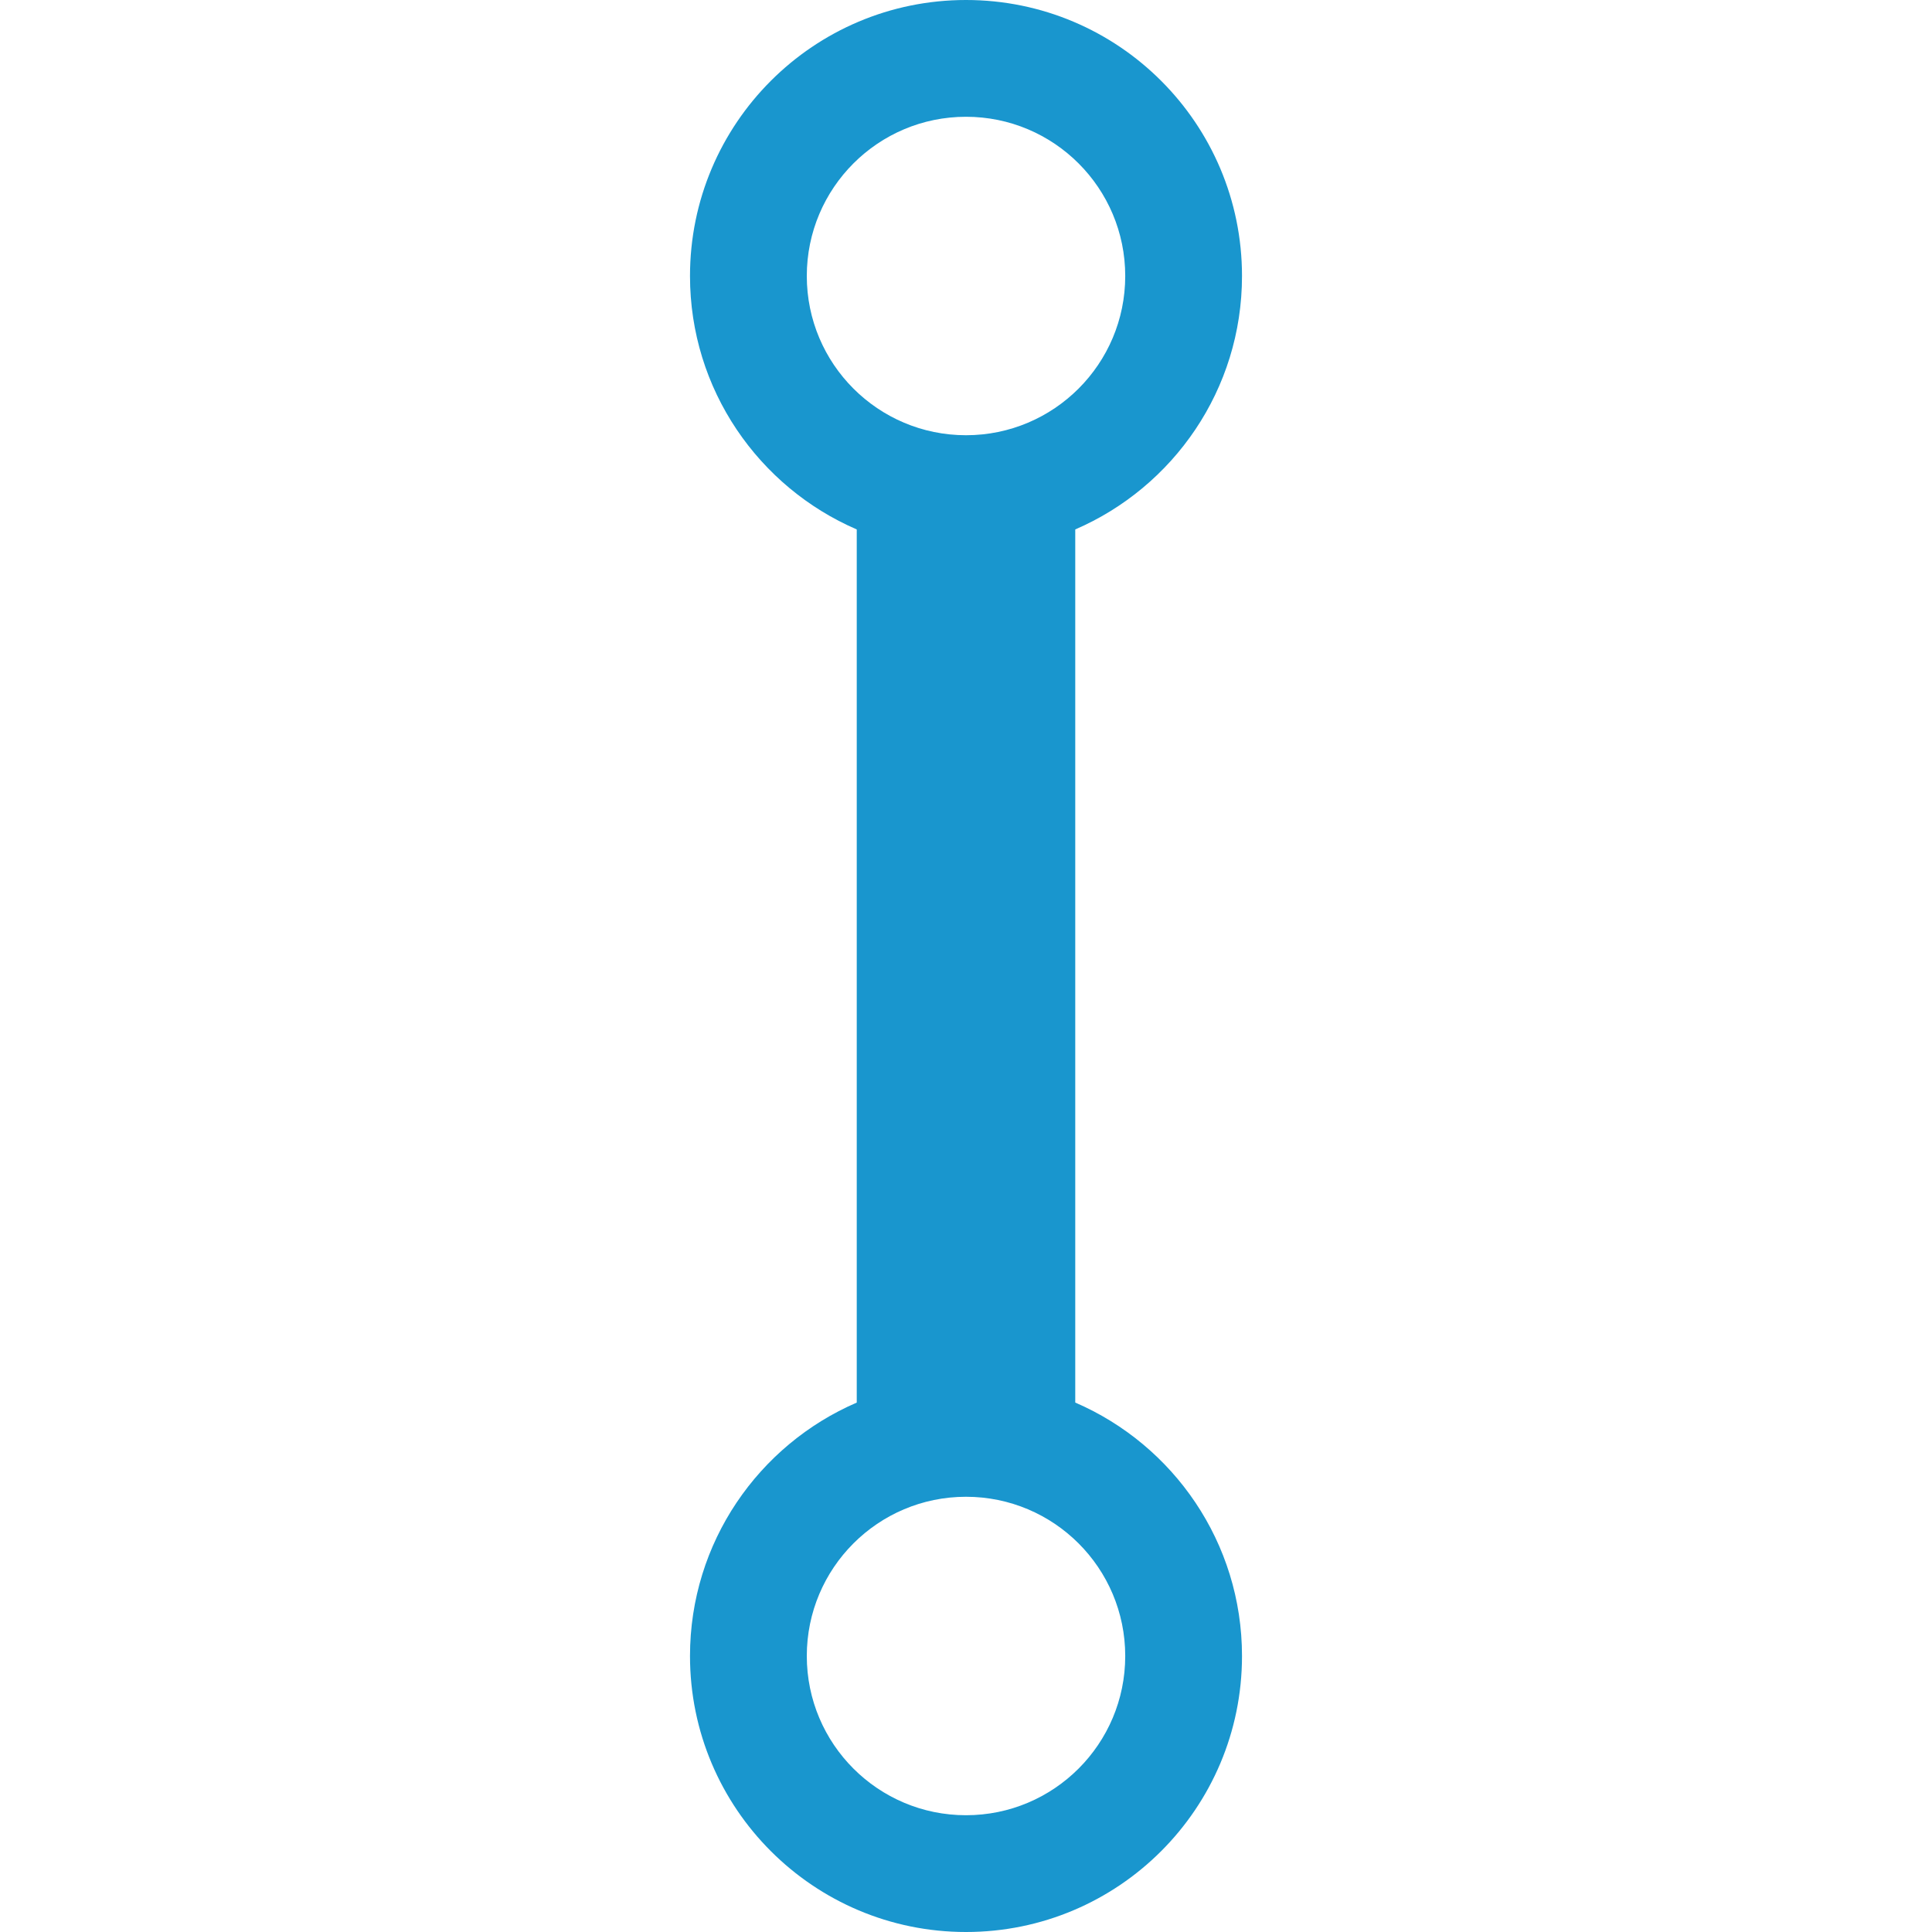 <?xml version="1.0" encoding="iso-8859-1"?>
<!-- Generator: Adobe Illustrator 18.1.1, SVG Export Plug-In . SVG Version: 6.00 Build 0)  -->
<svg xmlns="http://www.w3.org/2000/svg" xmlns:xlink="http://www.w3.org/1999/xlink" version="1.1" id="Capa_1" x="0px" y="0px" viewBox="0 0 84 84" style="enable-background:new 0 0 84 84;" xml:space="preserve" width="512px" height="512px">
<g>
	<path d="M46.75,60.981V23.019C51.014,21.178,54,16.938,54,12c0-6.628-5.373-12-12-12   c-6.626,0-12,5.372-12,12c0,4.938,2.987,9.178,7.25,11.019v37.963C32.987,62.821,30,67.061,30,72c0,6.626,5.374,12,12,12   c6.627,0,12-5.374,12-12C54,67.061,51.014,62.821,46.75,60.981z M35.078,12c0-3.823,3.101-6.923,6.922-6.923   c3.824,0,6.923,3.1,6.923,6.923s-3.1,6.923-6.923,6.923C38.178,18.923,35.078,15.823,35.078,12z M42,78.923   c-3.822,0-6.922-3.1-6.922-6.923s3.1-6.923,6.922-6.923c3.824,0,6.923,3.1,6.923,6.923S45.824,78.923,42,78.923z" fill="#1996ce"/>
</g>
<g>
</g>
<g>
</g>
<g>
</g>
<g>
</g>
<g>
</g>
<g>
</g>
<g>
</g>
<g>
</g>
<g>
</g>
<g>
</g>
<g>
</g>
<g>
</g>
<g>
</g>
<g>
</g>
<g>
</g>
</svg>
